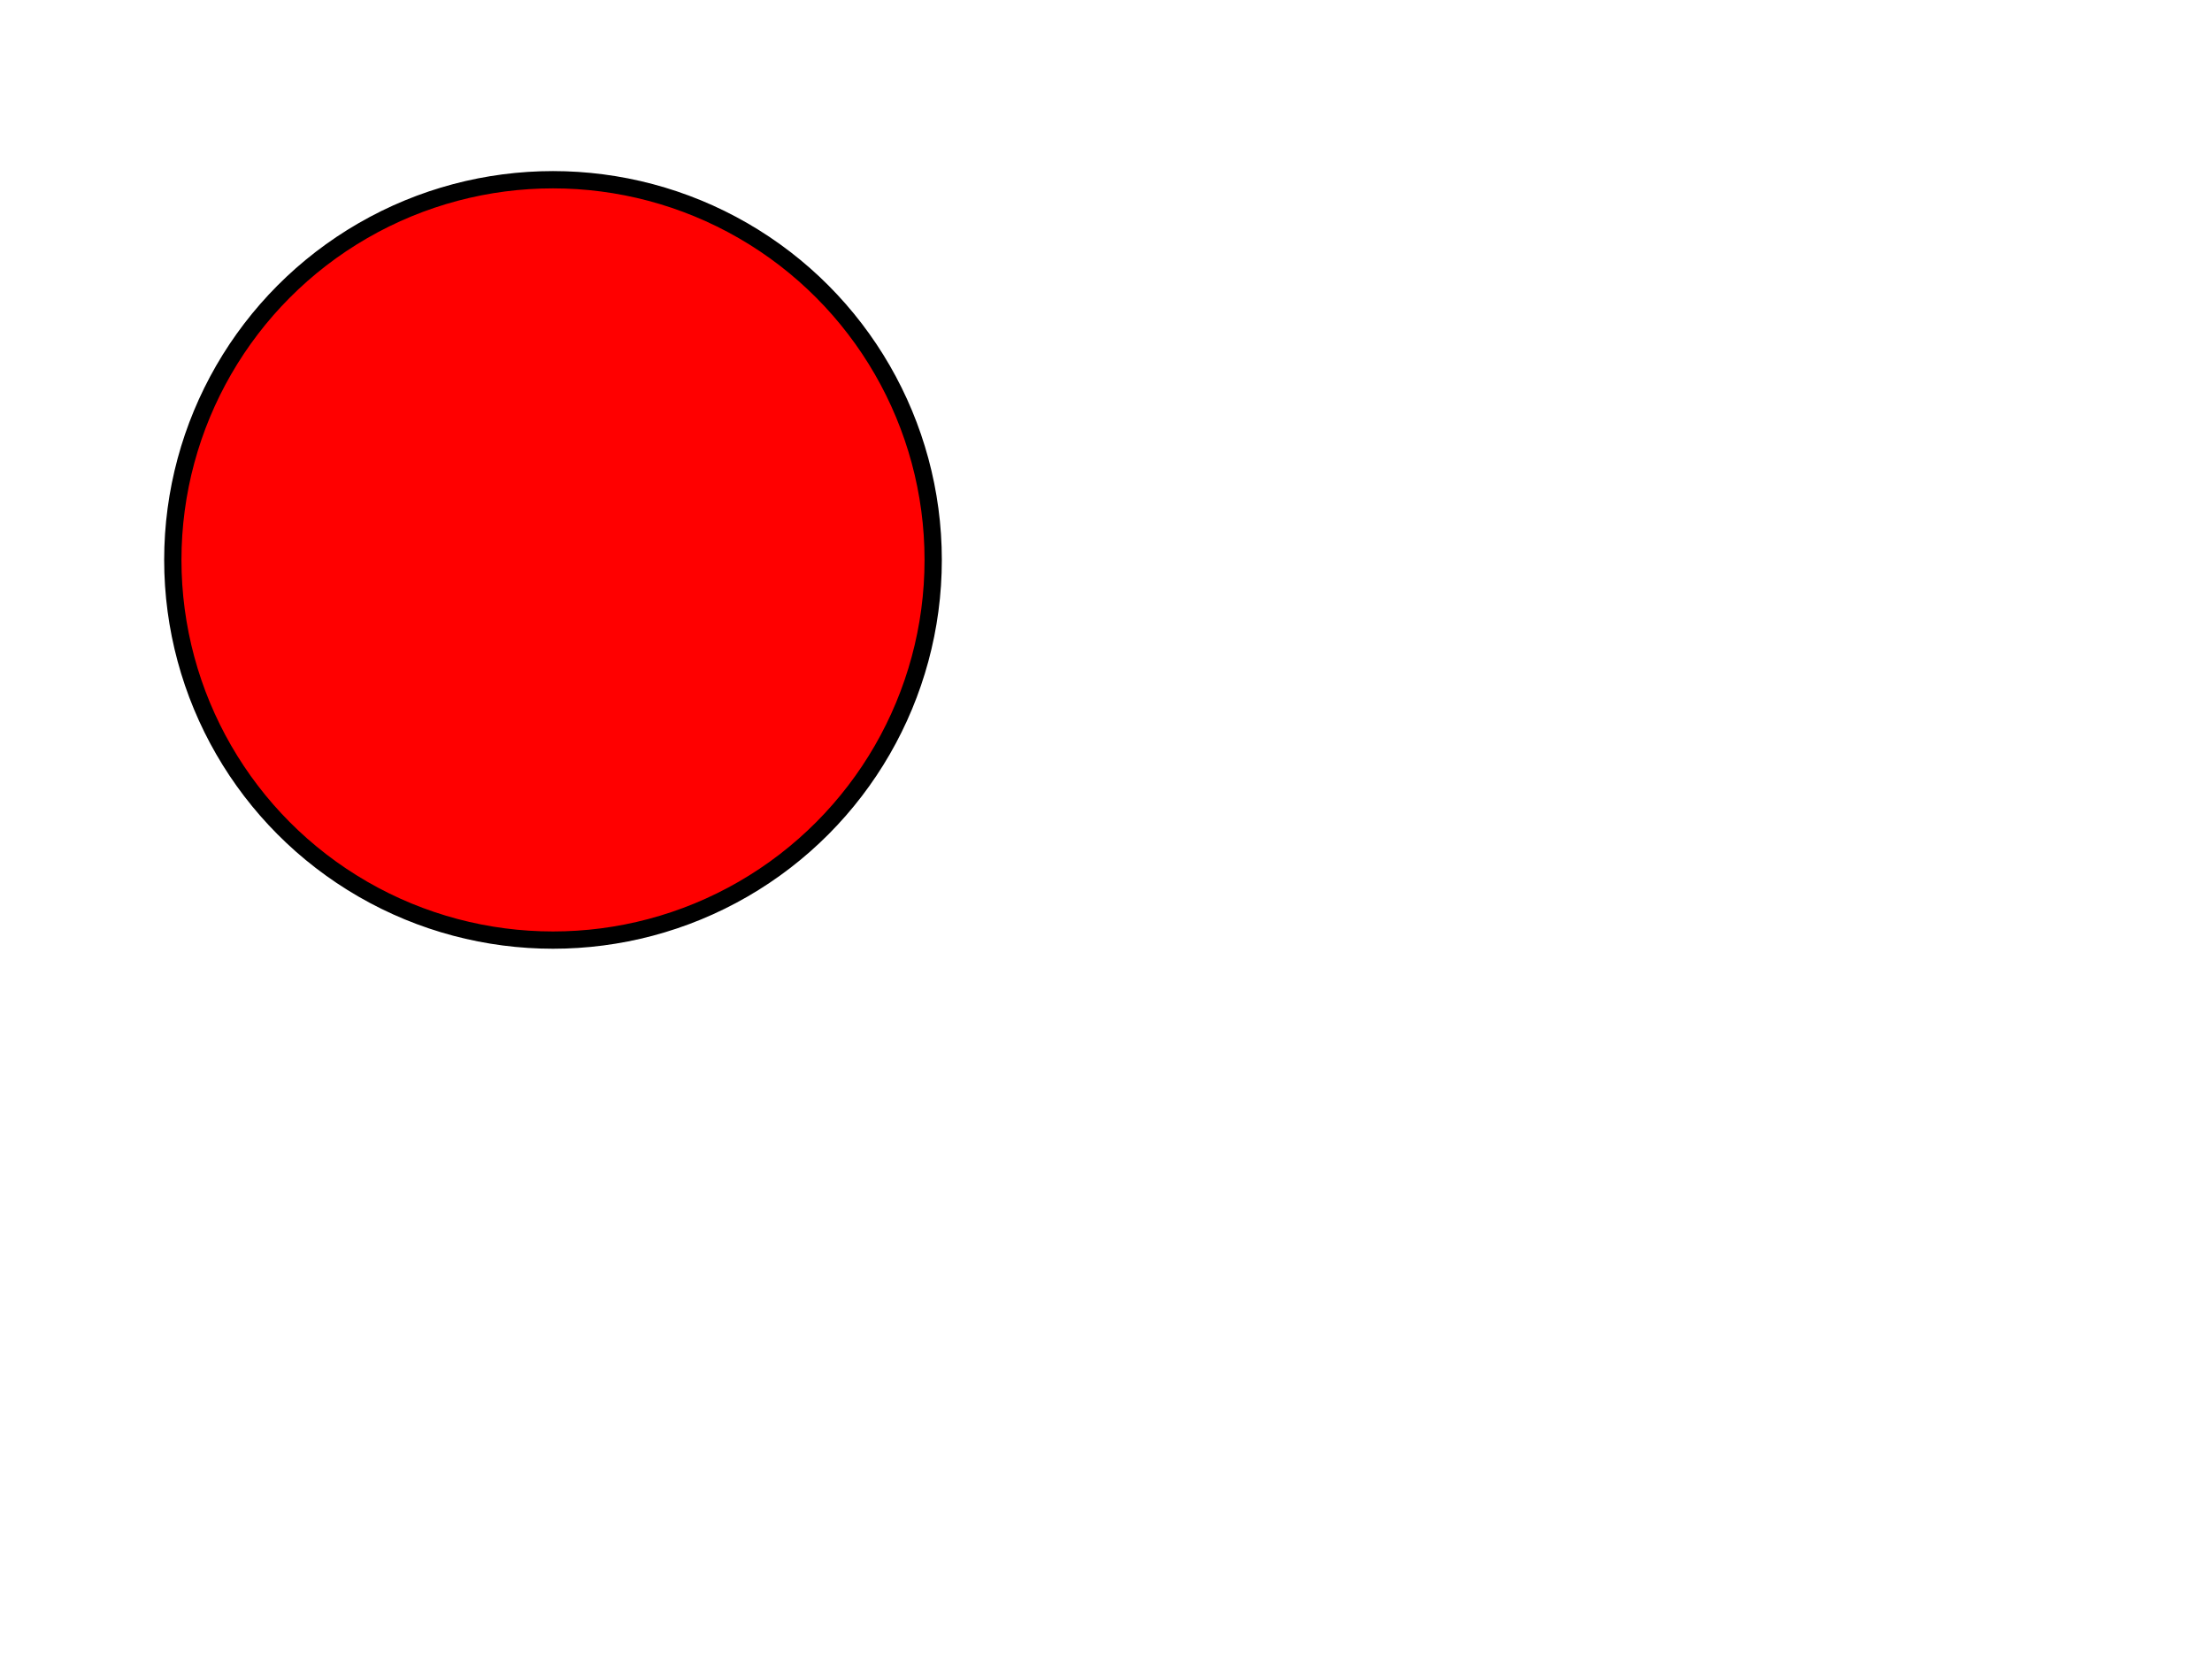 <?xml version="1.0"?><svg width="640" height="480" xmlns="http://www.w3.org/2000/svg">
 <!-- Created with SVG-edit - http://svg-edit.googlecode.com/ -->
 <title>red circle</title>
 <g>
  <title>Layer 1</title>
  <ellipse fill="#FF0000" stroke="#000000" stroke-width="5" cx="160" cy="162" id="svg_1" rx="110" ry="110"/>
 </g>
</svg>